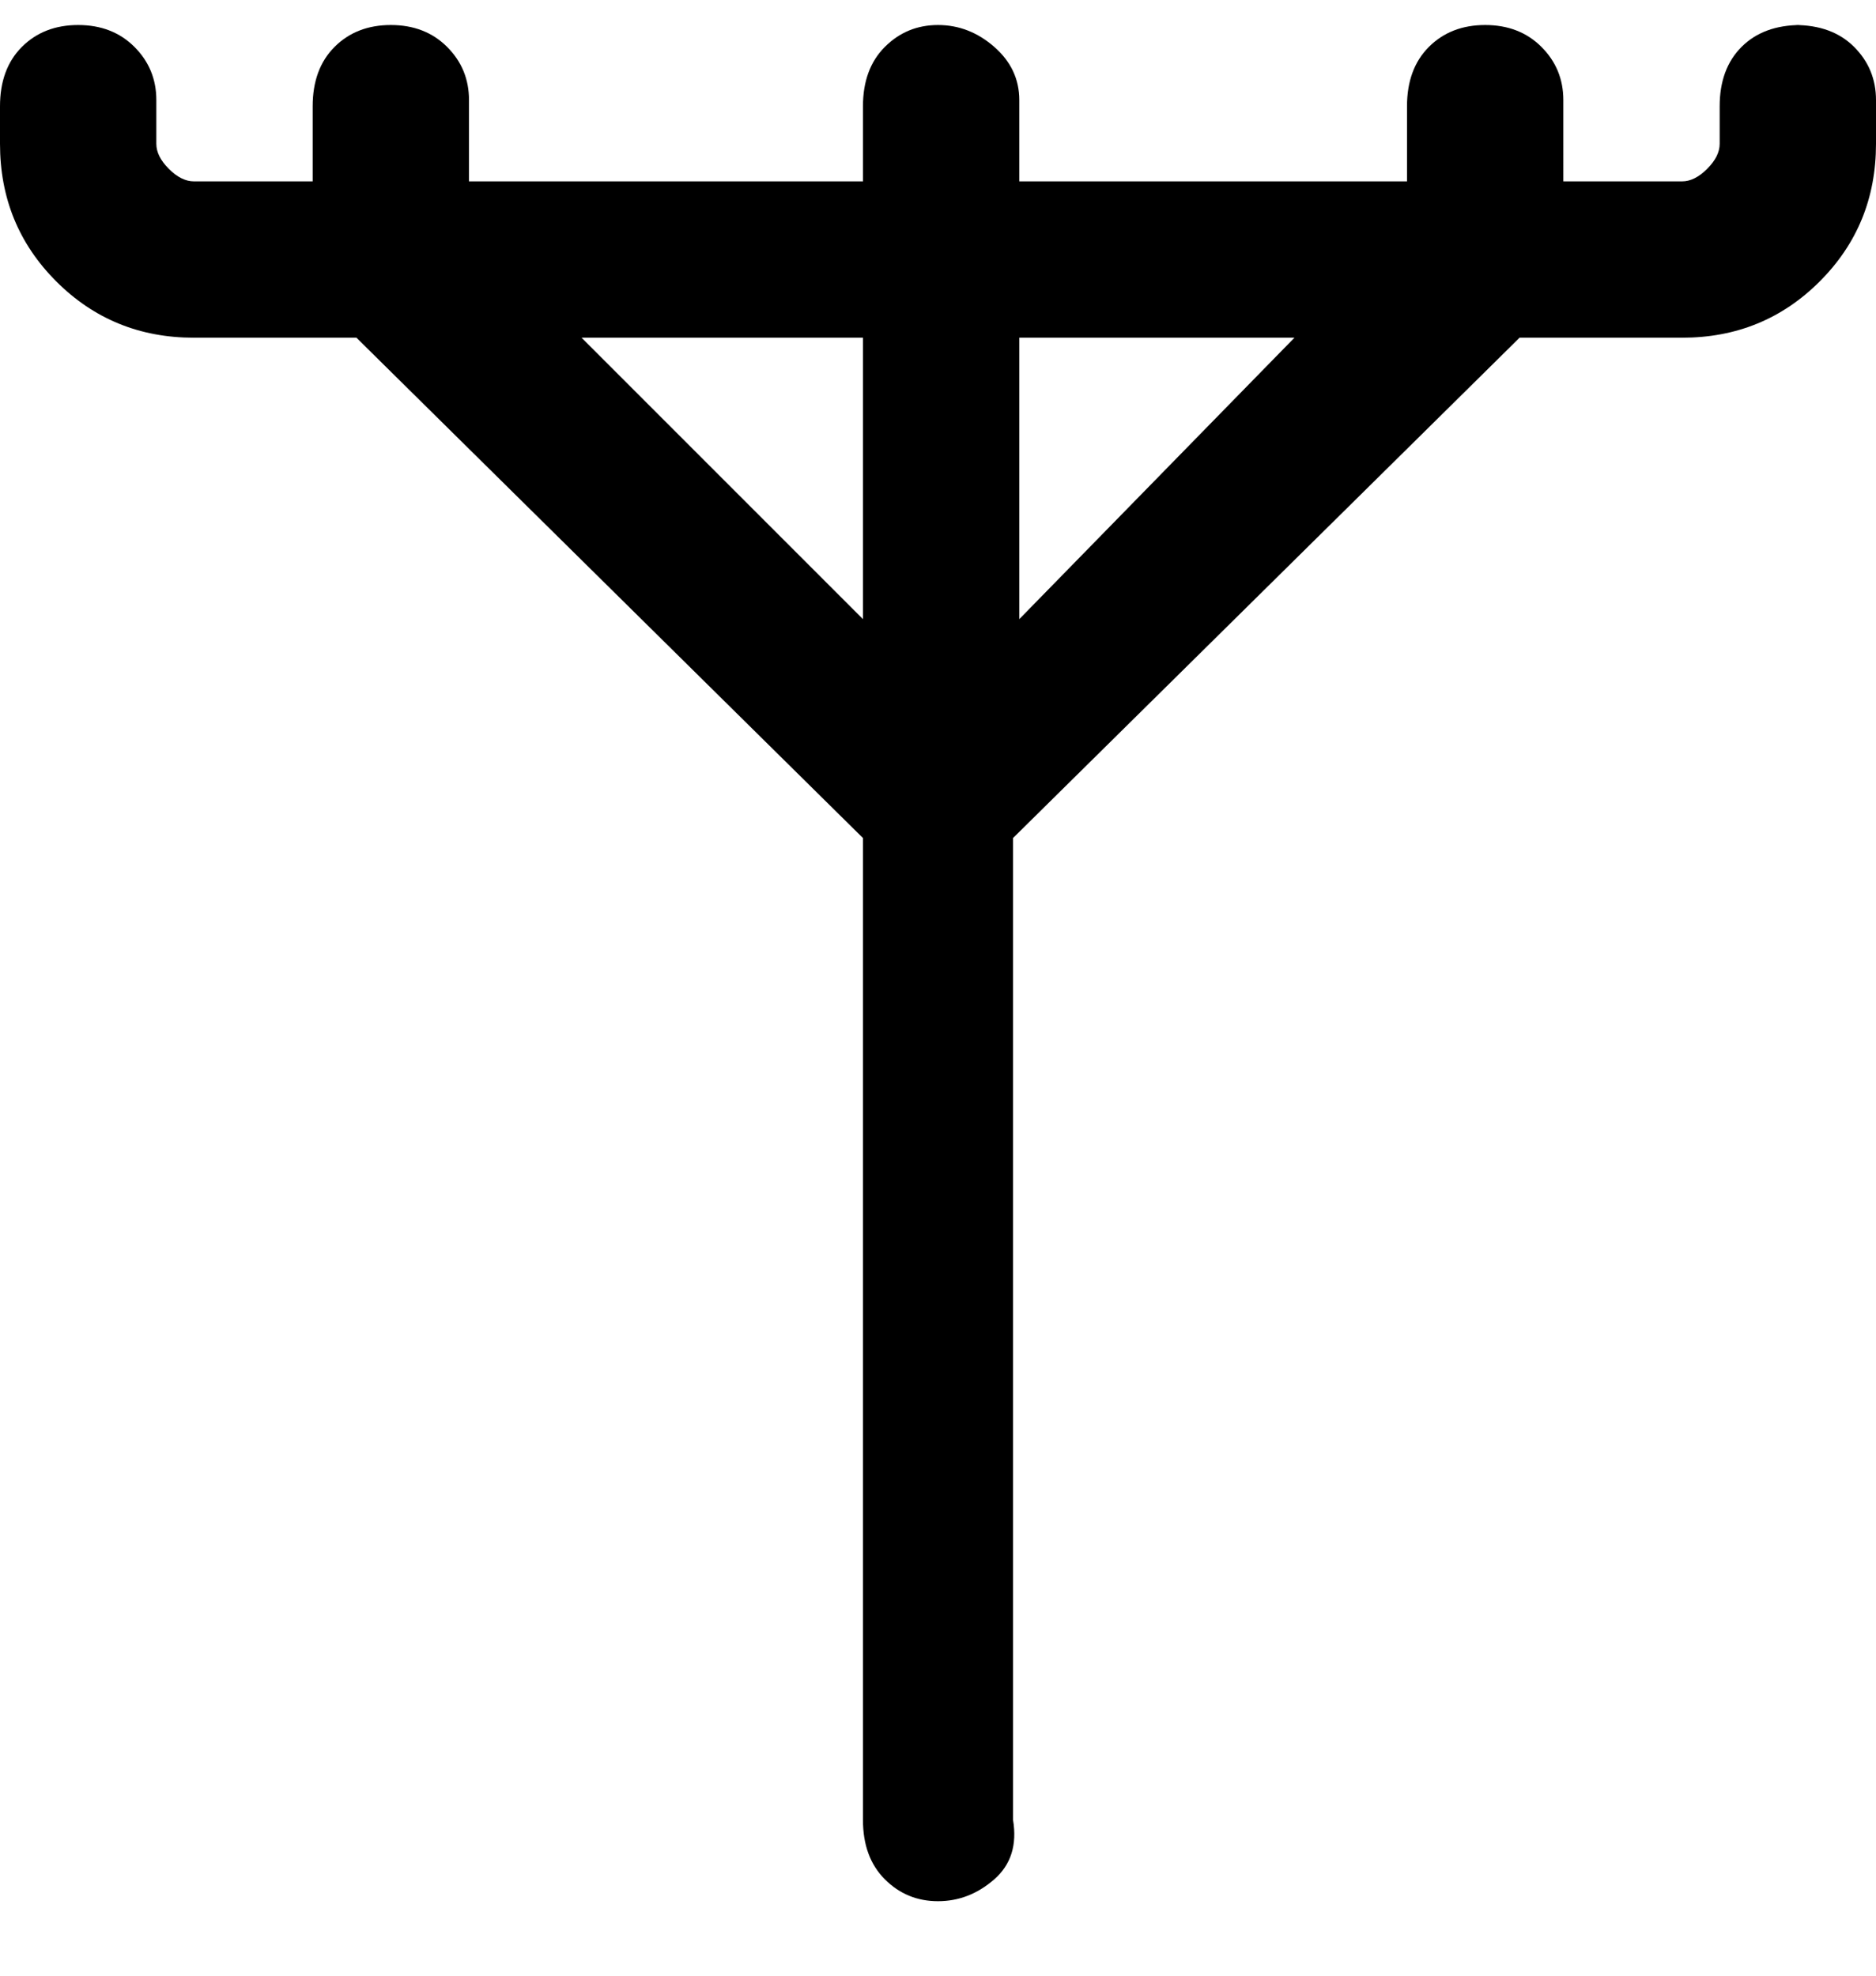<svg viewBox="0 0 300 316" xmlns="http://www.w3.org/2000/svg"><path d="M288 4q-6 0-9.5 3.5T275 17v6q0 2-2 4t-4 2h-19V16q0-5-3.5-8.5t-9-3.5q-5.5 0-9 3.5T225 17v12h-62V16q0-5-4-8.5T150 4q-5 0-8.5 3.5T138 17v12H75V16q0-5-3.5-8.5t-9-3.5q-5.5 0-9 3.5T50 17v12H31q-2 0-4-2t-2-4v-7q0-5-3.5-8.5t-9-3.5Q7 4 3.5 7.5T0 17v6q0 13 9 22t22 9h26l81 80v157q0 6 3.5 9.5t8.5 3.5q5 0 9-3.5t3-9.5V134l81-80h26q13 0 22-9t9-22v-7q0-5-3.5-8.5T287 4h1zM93 54h45v45L93 54zm70 0h44l-44 45V54z"/></svg>